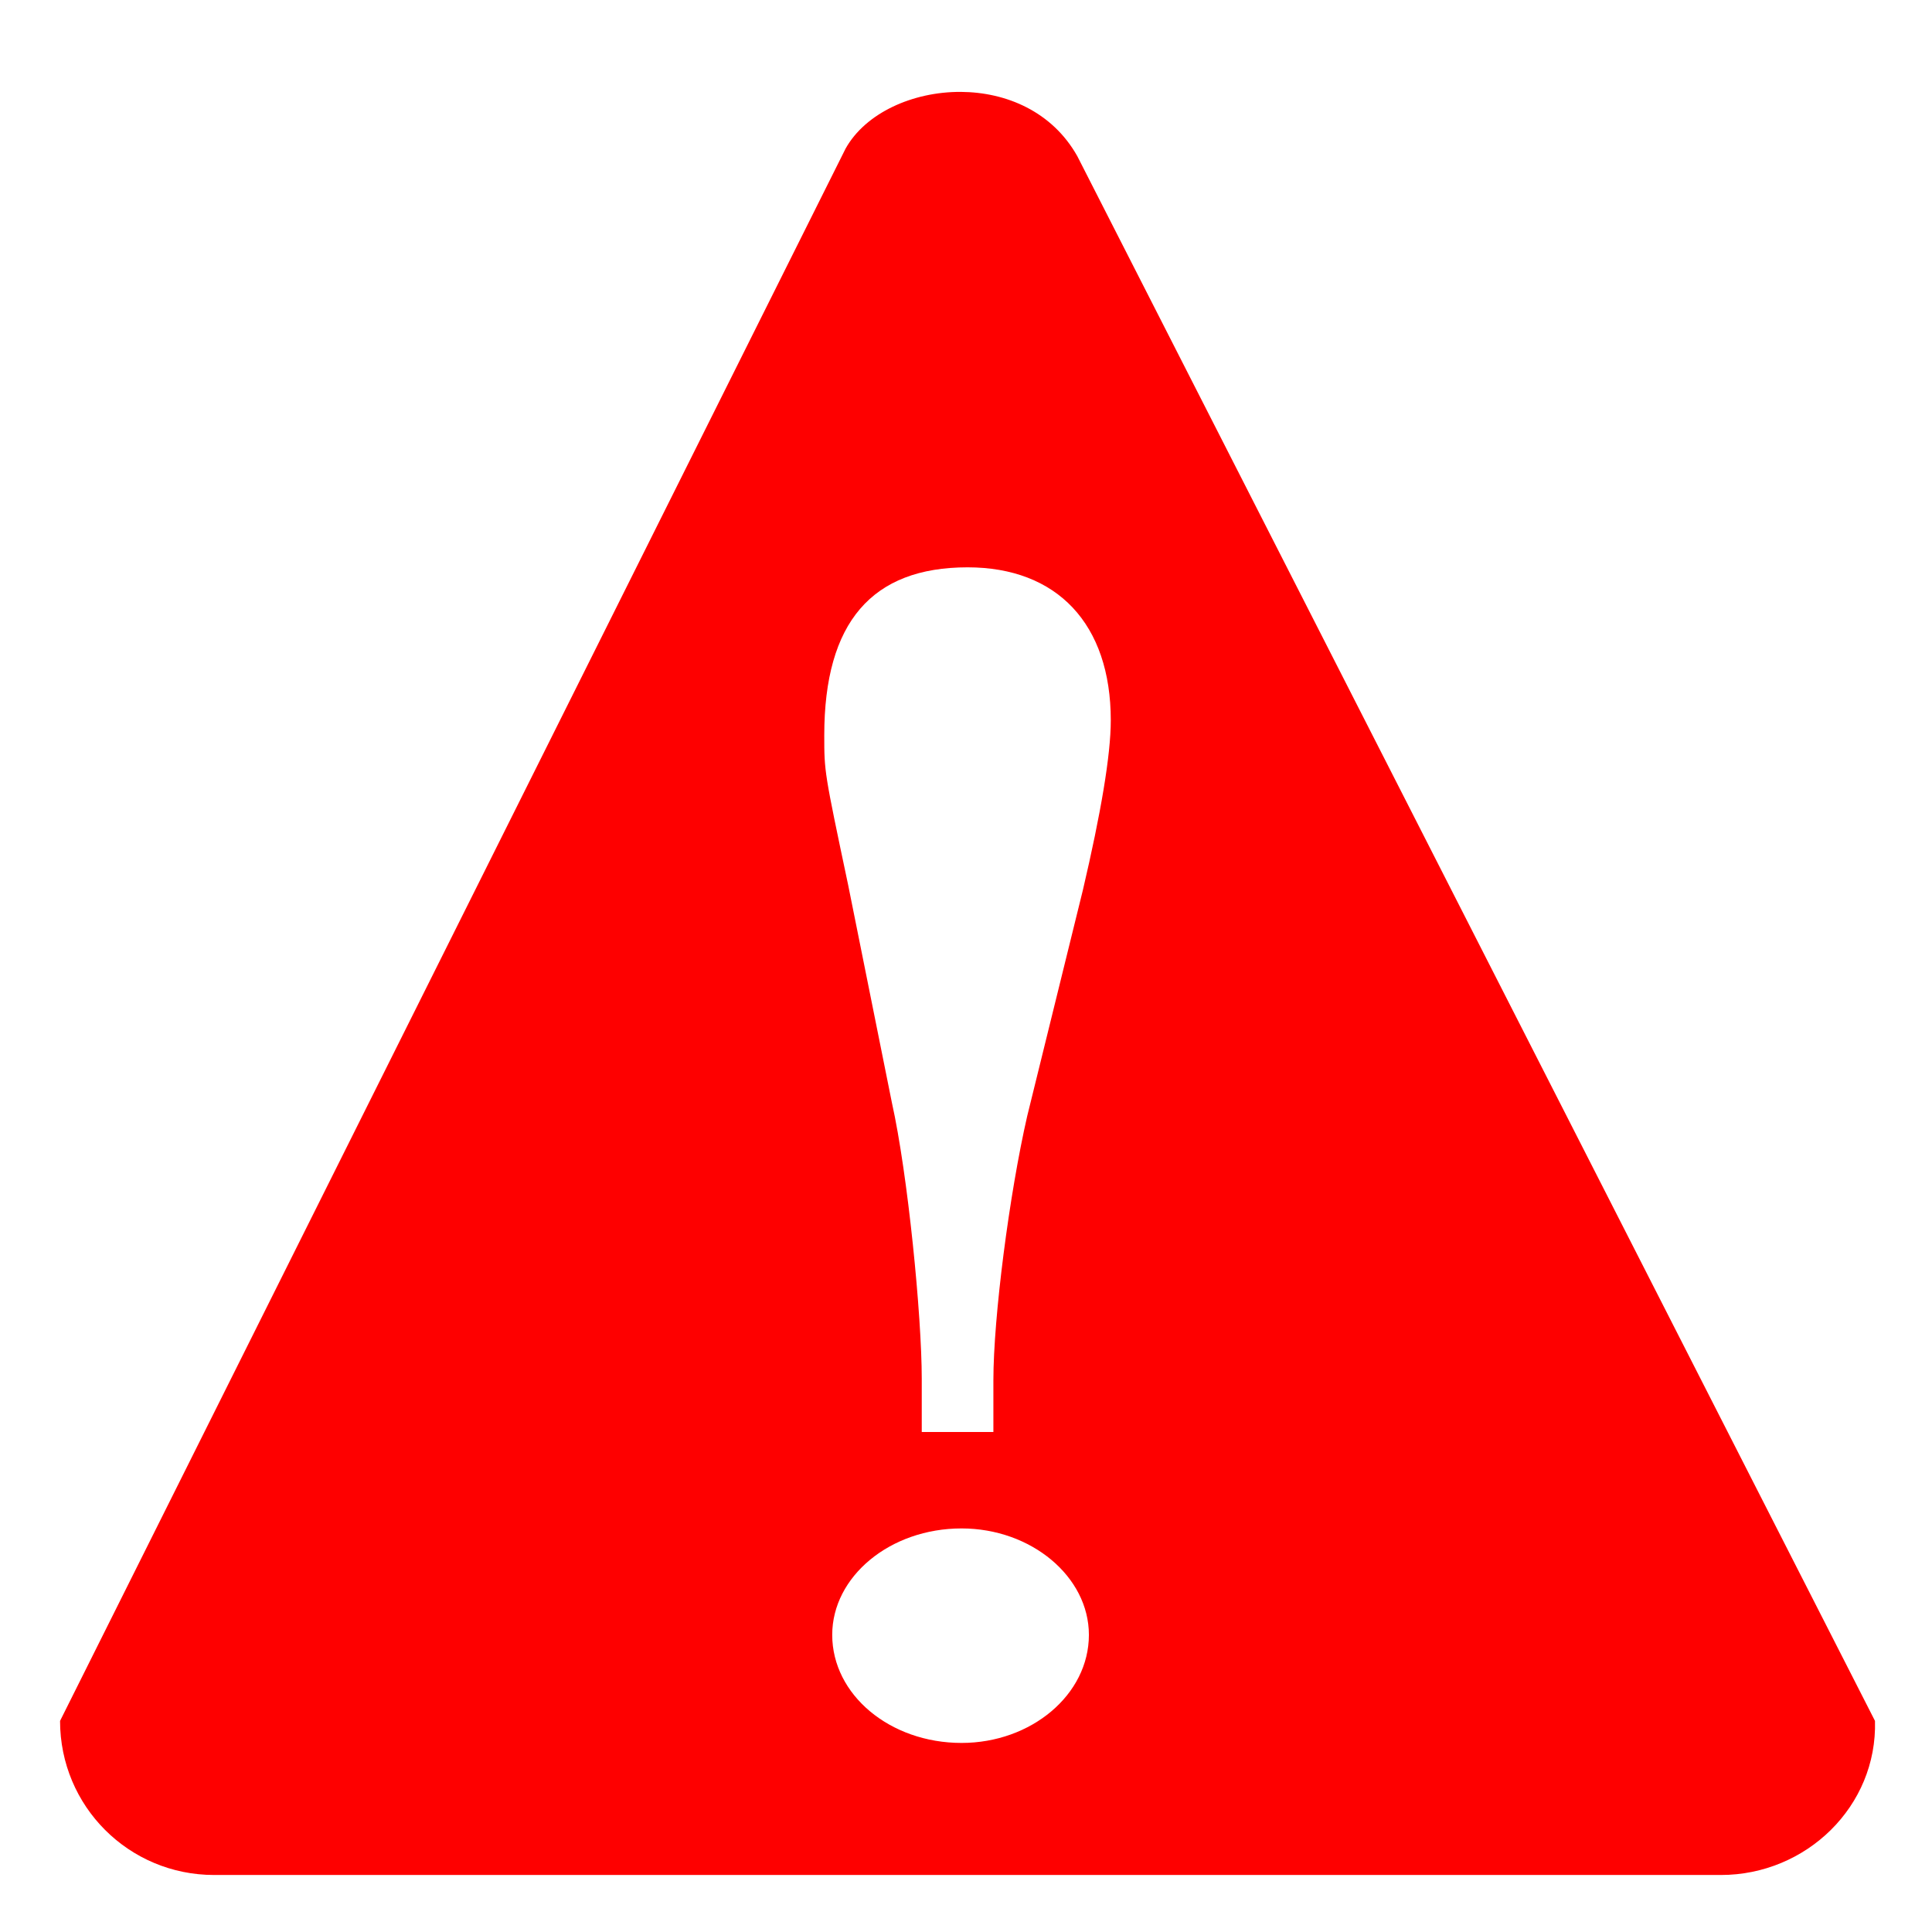 <?xml version="1.0" encoding="UTF-8" standalone="no"?>
<!-- Created with Inkscape (http://www.inkscape.org/) -->

<svg
   xmlns:dc="http://purl.org/dc/elements/1.1/"
   xmlns:cc="http://creativecommons.org/ns#"
   xmlns:rdf="http://www.w3.org/1999/02/22-rdf-syntax-ns#"
   xmlns:svg="http://www.w3.org/2000/svg"
   xmlns="http://www.w3.org/2000/svg"
   xmlns:sodipodi="http://sodipodi.sourceforge.net/DTD/sodipodi-0.dtd"
   xmlns:inkscape="http://www.inkscape.org/namespaces/inkscape"
   width="512mm"
   height="512mm"
   viewBox="0 0 512 512"
   version="1.1"
   id="svg8"
   sodipodi:docname="failed.svg"
   inkscape:version="0.92+devel unknown"
   enable-background="new"
   inkscape:export-filename="/home/vm/Desktop/failed.png"
   inkscape:export-xdpi="6.3499999"
   inkscape:export-ydpi="6.3499999">
  <defs
     id="defs2">
    <filter
       inkscape:menu-tooltip="Transparent plastic with deep colors"
       inkscape:menu="Bevels"
       inkscape:label="Deep Colors Plastic"
       style="color-interpolation-filters:sRGB"
       id="filter4588-9">
      <feGaussianBlur
         in="SourceGraphic"
         result="result6"
         stdDeviation="10"
         id="feGaussianBlur4568-2" />
      <feComposite
         in2="SourceGraphic"
         in="result6"
         operator="xor"
         id="feComposite4570-7" />
      <feGaussianBlur
         result="result2"
         stdDeviation="10"
         id="feGaussianBlur4572-4" />
      <feComposite
         in2="SourceGraphic"
         operator="atop"
         result="result91"
         id="feComposite4574-2" />
      <feComposite
         result="result4"
         in="result2"
         operator="xor"
         in2="result91"
         id="feComposite4576-5" />
      <feGaussianBlur
         in="result4"
         result="result3"
         stdDeviation="5"
         id="feGaussianBlur4578-2" />
      <feSpecularLighting
         lighting-color="#ffffff"
         in="result3"
         result="result5"
         specularExponent="35"
         specularConstant="3"
         surfaceScale="12"
         id="feSpecularLighting4582-4">
        <feDistantLight
           elevation="45"
           azimuth="235"
           id="feDistantLight4580-4" />
      </feSpecularLighting>
      <feComposite
         k4="0"
         k1="0"
         in2="result5"
         in="SourceGraphic"
         k3="0.7"
         k2="0.8"
         operator="arithmetic"
         result="result7"
         id="feComposite4584-3" />
      <feComposite
         in="result7"
         operator="in"
         in2="SourceGraphic"
         id="feComposite4586-8" />
    </filter>
    <filter
       inkscape:menu-tooltip="Transparent plastic with deep colors"
       inkscape:menu="Bevels"
       inkscape:label="Deep Colors Plastic"
       style="color-interpolation-filters:sRGB;"
       id="filter4944">
      <feGaussianBlur
         in="SourceGraphic"
         result="result6"
         stdDeviation="10"
         id="feGaussianBlur4924" />
      <feComposite
         in2="SourceGraphic"
         in="result6"
         operator="xor"
         id="feComposite4926" />
      <feGaussianBlur
         result="result2"
         stdDeviation="10"
         id="feGaussianBlur4928" />
      <feComposite
         in2="SourceGraphic"
         operator="atop"
         result="result91"
         id="feComposite4930" />
      <feComposite
         result="result4"
         in="result2"
         operator="xor"
         in2="result91"
         id="feComposite4932" />
      <feGaussianBlur
         in="result4"
         result="result3"
         stdDeviation="5"
         id="feGaussianBlur4934" />
      <feSpecularLighting
         lighting-color="rgb(255,255,255)"
         in="result3"
         result="result5"
         specularExponent="35"
         specularConstant="3"
         surfaceScale="12"
         id="feSpecularLighting4938">
        <feDistantLight
           elevation="45"
           azimuth="235"
           id="feDistantLight4936" />
      </feSpecularLighting>
      <feComposite
         in2="result5"
         in="SourceGraphic"
         k3="0.7"
         k2="0.8"
         operator="arithmetic"
         result="result7"
         id="feComposite4940" />
      <feComposite
         in="result7"
         operator="in"
         in2="SourceGraphic"
         id="feComposite4942" />
    </filter>
  </defs>
  <sodipodi:namedview
     id="base"
     pagecolor="#ffffff"
     bordercolor="#666666"
     borderopacity="1.0"
     inkscape:pageopacity="0.0"
     inkscape:pageshadow="2"
     inkscape:zoom="0.048252388"
     inkscape:cx="5559.8745"
     inkscape:cy="-447.99179"
     inkscape:document-units="mm"
     inkscape:current-layer="layer1"
     inkscape:document-rotation="0"
     showgrid="false"
     inkscape:window-width="1920"
     inkscape:window-height="929"
     inkscape:window-x="0"
     inkscape:window-y="0"
     inkscape:window-maximized="1"
     inkscape:snap-global="false"
     inkscape:snap-bbox="true"
     showguides="true"
     inkscape:guide-bbox="true"
     inkscape:snap-midpoints="true" />
  <g
     inkscape:label="Layer 1"
     inkscape:groupmode="layer"
     id="layer1"
     transform="translate(0,215)">
    <flowRoot
       xml:space="preserve"
       id="flowRoot4323"
       style="font-style:normal;font-weight:normal;font-size:40px;font-family:sans-serif;fill:#000000;fill-opacity:1;stroke:none"><flowRegion
         id="flowRegion4325"><rect
           id="rect4327"
           width="70.754"
           height="111.172"
           x="-2171.414"
           y="-39.284" /></flowRegion><flowPara
         id="flowPara4329" /></flowRoot>    <path
       style="fill:#fe0000;fill-opacity:1;fill-rule:evenodd;stroke-width:3.78;paint-order:stroke fill markers;filter:url(#filter4944)"
       d="M 960.854,91.9 C 912.716,91.645 865.558,113.01 845.682,148.492 L 60.059,1720.967 c 0,85.367 68.725,154.094 154.092,154.094 H 1720.967 c 85.367,0 156.518,-68.761 154.094,-154.094 L 1077.301,156.084 C 1052.158,111.46 1006.073,92.141 960.854,91.9 Z m 6.705,475.449 c 89.54,0 143.264,56.538 143.264,152.984 0,34.92 -9.95,93.121 -27.858,169.613 l -55.713,226.15 c -17.908,78.155 -33.826,201.209 -33.826,264.398 v 51.549 h -71.631 v -53.213 c 0,-63.189 -13.929,-204.533 -29.848,-276.037 L 848.172,884.959 C 824.295,771.883 824.295,771.882 824.295,735.299 c 0,-113.076 47.755,-167.949 143.264,-167.949 z m -5.969,961.143 c 69.642,0 127.346,48.223 127.346,106.424 0,59.864 -57.704,108.086 -127.346,108.086 -71.632,0 -129.336,-48.222 -129.336,-108.086 0,-58.201 57.704,-106.424 129.336,-106.424 z"
       transform="matrix(0.265,0,0,0.265,0,-215)"
       id="rect4897"
       inkscape:connector-curvature="0" />
  </g>
</svg>
